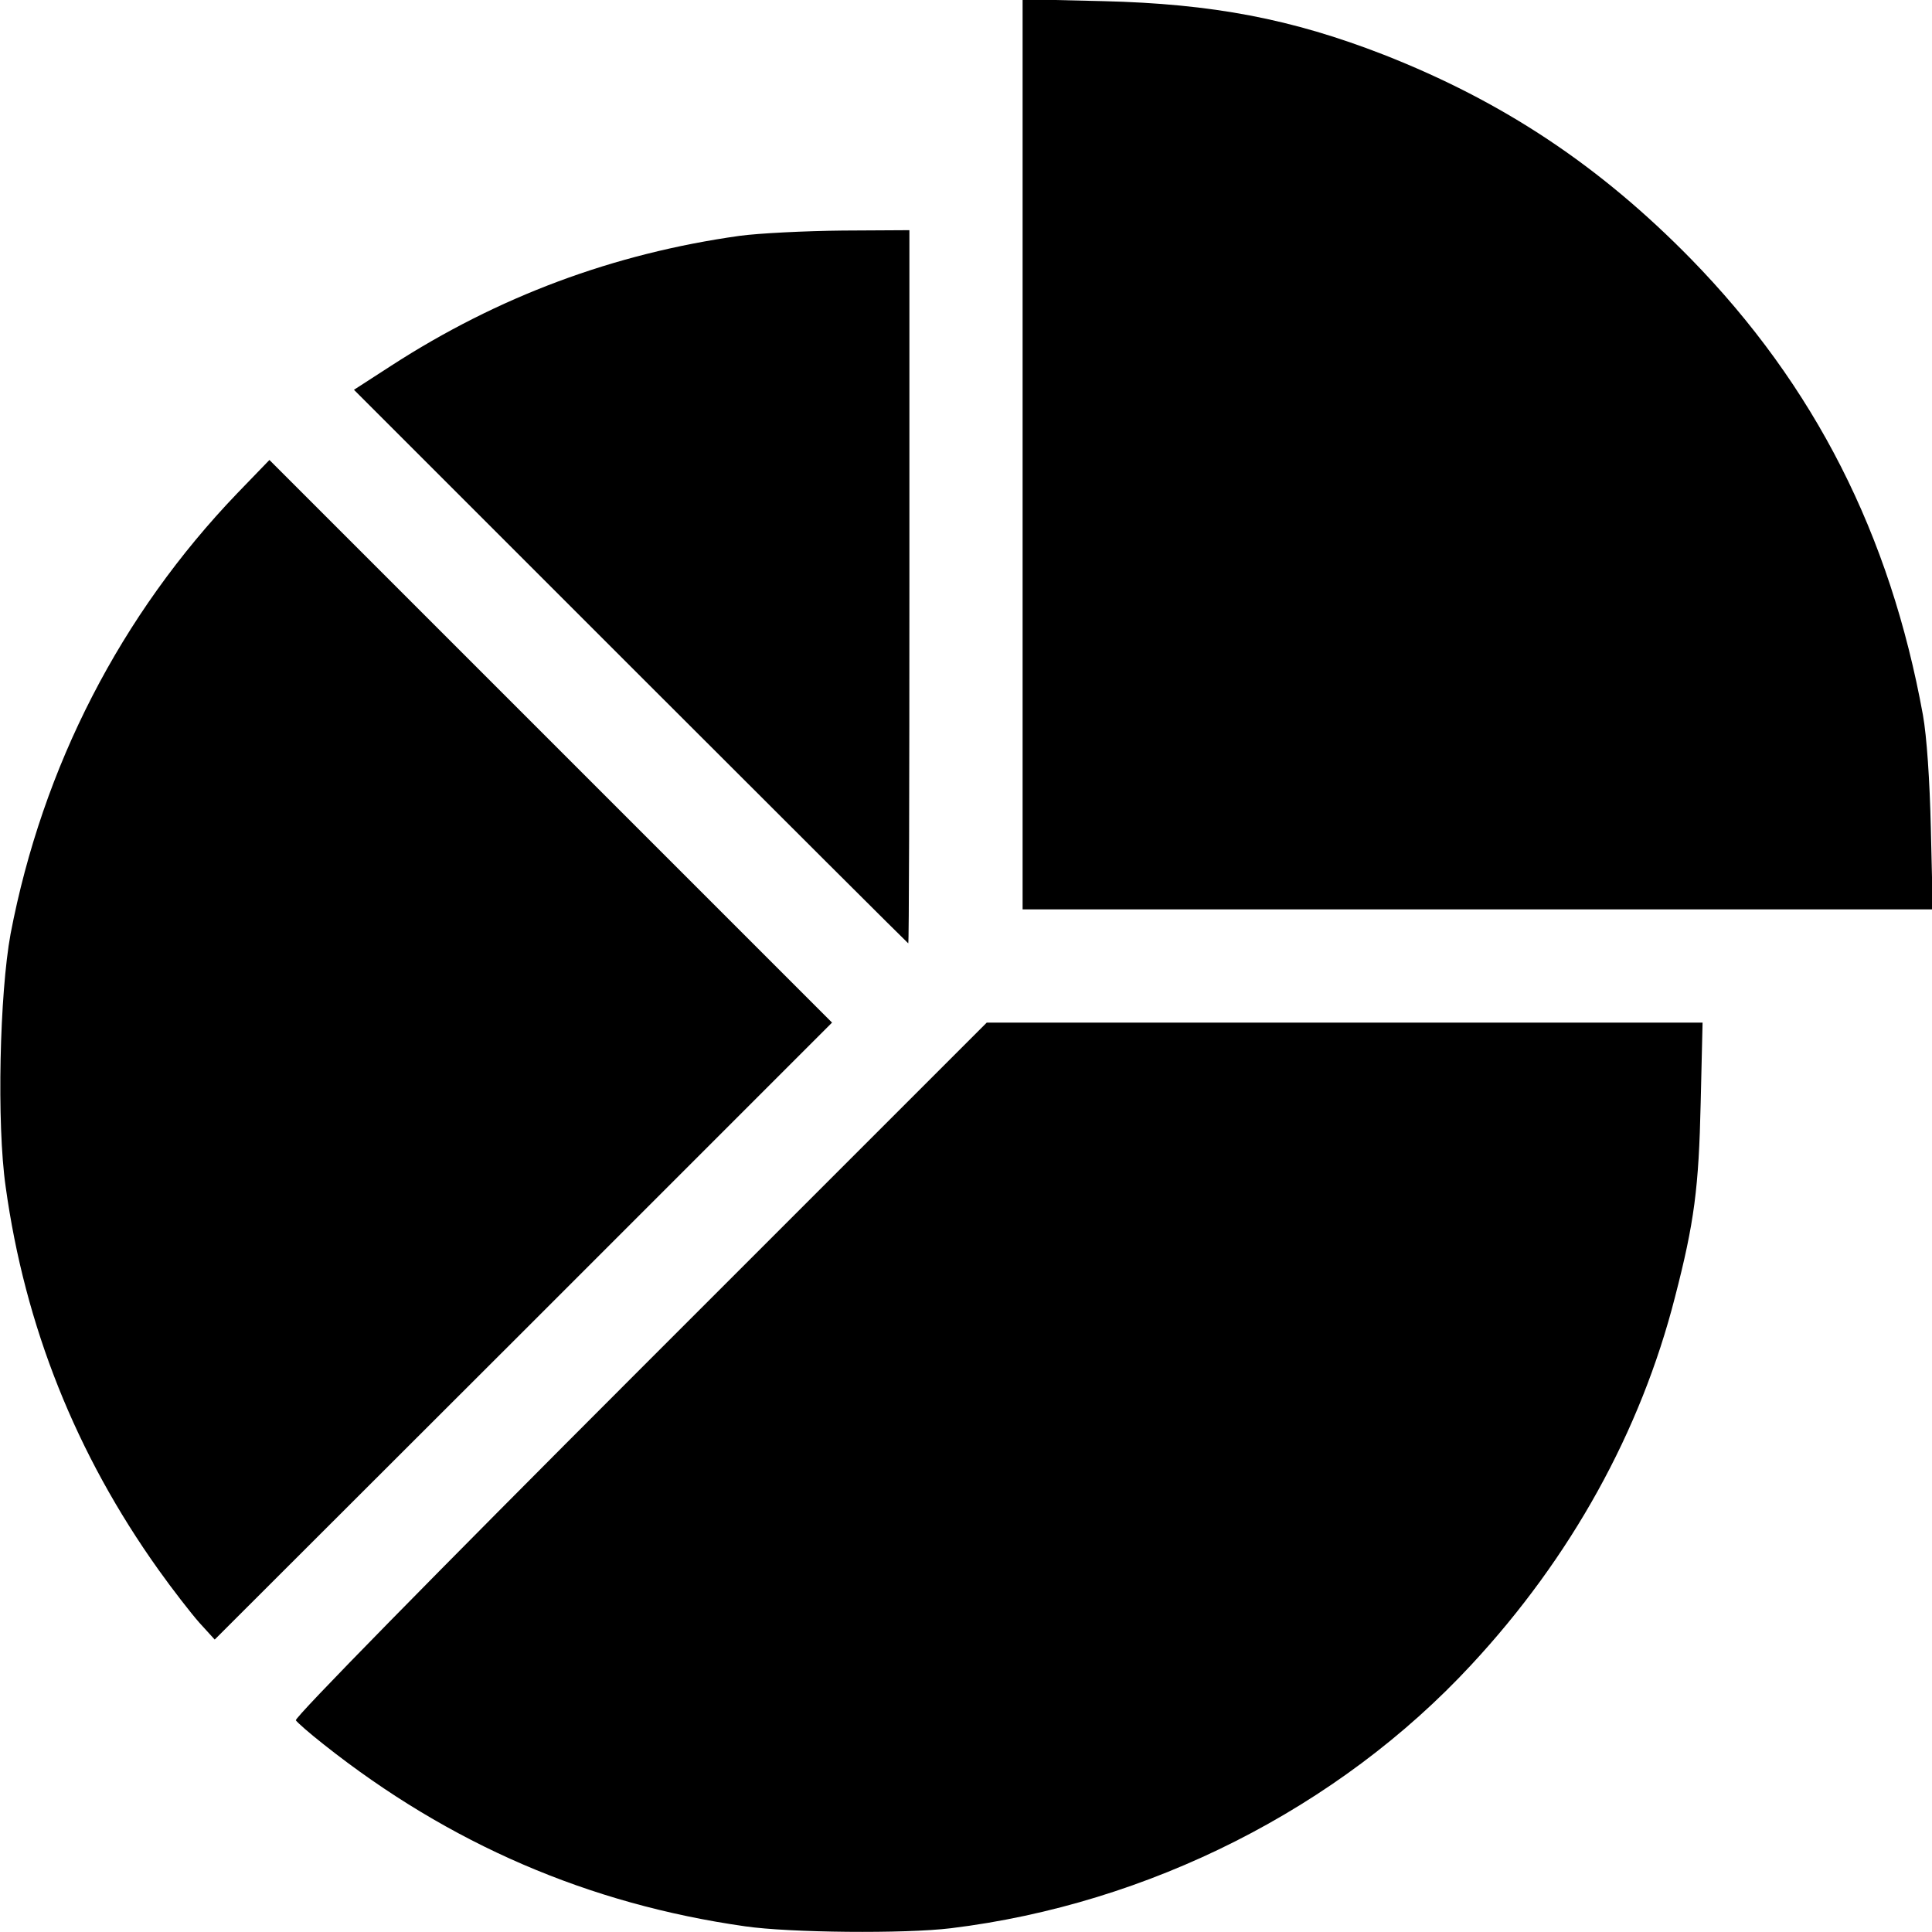 <?xml version="1.0" standalone="no"?>
<!DOCTYPE svg PUBLIC "-//W3C//DTD SVG 20010904//EN"
 "http://www.w3.org/TR/2001/REC-SVG-20010904/DTD/svg10.dtd">
<svg version="1.0" xmlns="http://www.w3.org/2000/svg"
 width="512pt" height="512pt" viewBox="0 0 512 512"
 preserveAspectRatio="xMidYMid meet">
<g transform="translate(0,512) scale(0.1,-0.1)" stroke="none">
<path d="M2710 3916 l0 -1206 1206 0 1206 0 -5 213 c-3 131 -11 246 -21 302
-87 479 -287 873 -615 1209 -242 247 -498 417 -814 541 -244 95 -454 135 -744
142 l-213 5 0 -1206z"/>
<path d="M1960 4495 c-335 -47 -640 -161 -923 -344 l-99 -64 734 -734 c403
-403 734 -733 735 -733 2 0 3 425 3 945 l0 945 -177 -1 c-98 -1 -221 -7 -273
-14z"/>
<path d="M629 3813 c-309 -322 -516 -724 -601 -1168 -29 -158 -37 -503 -13
-670 51 -369 186 -708 405 -1015 37 -52 86 -115 108 -140 l41 -45 818 817 818
818 -746 746 -745 745 -85 -88z"/>
<path d="M1696 1491 c-551 -551 -916 -923 -912 -930 4 -6 37 -35 74 -64 333
-264 702 -423 1117 -482 117 -17 423 -20 545 -5 524 64 1027 318 1379 698 264
284 449 618 540 975 51 197 63 289 68 515 l5 212 -948 0 -949 0 -919 -919z"/>
</g>
</svg>
